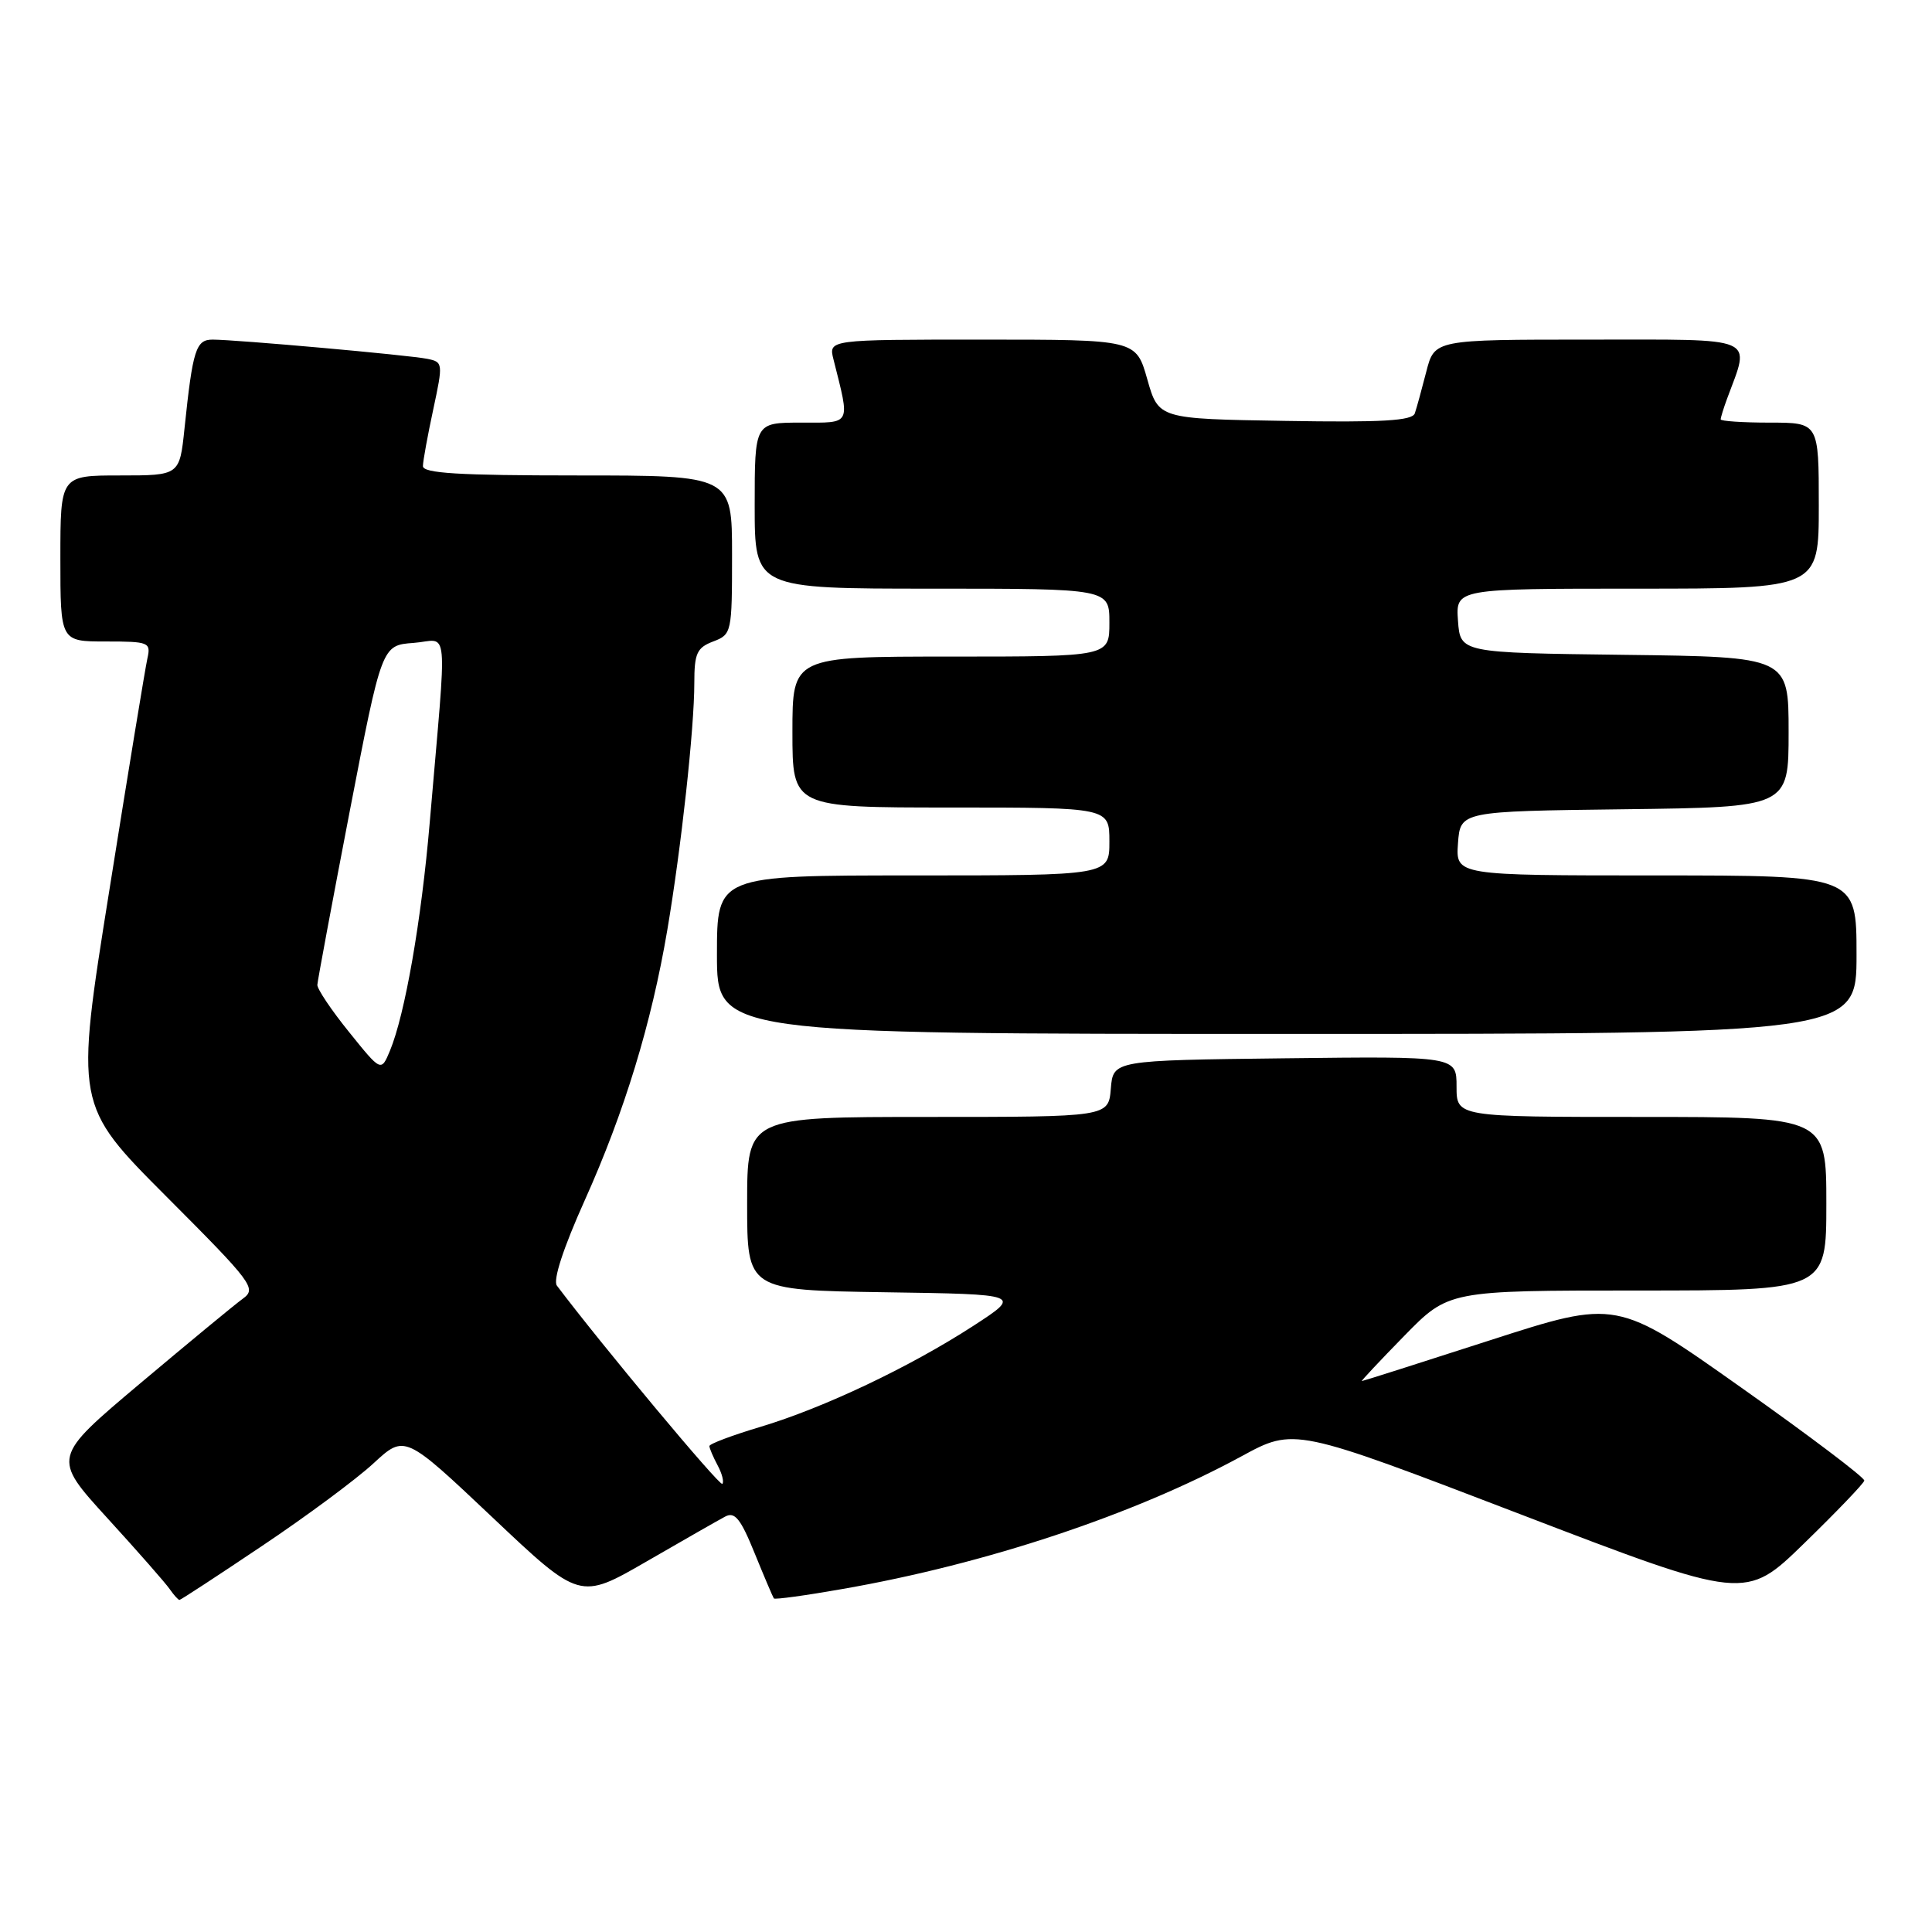 <?xml version="1.0" encoding="UTF-8" standalone="no"?>
<!DOCTYPE svg PUBLIC "-//W3C//DTD SVG 1.1//EN" "http://www.w3.org/Graphics/SVG/1.1/DTD/svg11.dtd" >
<svg xmlns="http://www.w3.org/2000/svg" xmlns:xlink="http://www.w3.org/1999/xlink" version="1.1" viewBox="0 0 256 256">
 <g >
 <path fill="currentColor"
d=" M 34.70 204.86 C 40.56 200.94 47.21 196.01 49.49 193.90 C 53.63 190.08 53.63 190.08 65.23 201.04 C 76.83 212.01 76.83 212.01 85.66 206.91 C 90.52 204.10 95.21 201.42 96.08 200.96 C 97.36 200.27 98.13 201.21 99.99 205.80 C 101.27 208.94 102.42 211.64 102.54 211.80 C 102.67 211.97 106.76 211.41 111.63 210.55 C 130.64 207.24 150.26 200.71 164.50 192.97 C 171.50 189.16 171.50 189.16 201.39 200.62 C 231.28 212.08 231.28 212.08 239.08 204.48 C 243.38 200.30 246.95 196.57 247.03 196.19 C 247.11 195.81 239.76 190.25 230.69 183.84 C 214.21 172.18 214.21 172.18 197.45 177.59 C 188.23 180.57 180.58 183.00 180.45 183.00 C 180.32 183.00 182.85 180.30 186.08 177.00 C 191.95 171.00 191.95 171.00 216.98 171.00 C 242.00 171.00 242.00 171.00 242.00 159.50 C 242.00 148.00 242.00 148.00 217.50 148.00 C 193.00 148.00 193.00 148.00 193.00 143.98 C 193.00 139.96 193.00 139.96 170.25 140.23 C 147.50 140.50 147.50 140.50 147.19 144.25 C 146.88 148.00 146.88 148.00 122.94 148.00 C 99.00 148.00 99.00 148.00 99.00 159.48 C 99.00 170.95 99.00 170.95 117.21 171.23 C 135.41 171.50 135.41 171.50 128.96 175.69 C 120.50 181.17 109.15 186.55 100.75 189.07 C 97.04 190.18 94.00 191.32 94.00 191.61 C 94.00 191.90 94.49 193.04 95.08 194.15 C 95.68 195.26 95.96 196.38 95.71 196.62 C 95.36 196.97 79.68 178.17 73.79 170.35 C 73.25 169.63 74.64 165.37 77.48 159.05 C 82.75 147.32 86.32 135.62 88.42 123.24 C 90.27 112.32 92.00 96.52 92.00 90.51 C 92.00 86.57 92.34 85.82 94.50 85.00 C 96.95 84.07 97.00 83.83 97.00 73.52 C 97.00 63.00 97.00 63.00 76.50 63.00 C 60.75 63.00 56.01 62.71 56.04 61.75 C 56.05 61.06 56.67 57.68 57.41 54.24 C 58.72 48.13 58.70 47.97 56.63 47.55 C 54.21 47.05 31.24 45.00 28.17 45.00 C 25.96 45.00 25.54 46.31 24.45 56.75 C 23.80 63.00 23.80 63.00 15.90 63.00 C 8.00 63.00 8.00 63.00 8.00 74.00 C 8.00 85.00 8.00 85.00 14.02 85.00 C 19.74 85.00 20.01 85.11 19.53 87.25 C 19.25 88.49 16.98 102.31 14.49 117.96 C 9.94 146.41 9.94 146.41 22.04 158.54 C 33.50 170.02 34.03 170.74 32.18 172.08 C 31.10 172.86 24.98 177.92 18.56 183.32 C 6.91 193.13 6.91 193.13 14.20 201.13 C 18.22 205.53 21.95 209.78 22.49 210.57 C 23.04 211.36 23.62 212.00 23.78 212.00 C 23.94 212.00 28.85 208.79 34.70 204.86 Z  M 246.00 126.50 C 246.00 116.00 246.00 116.00 219.44 116.00 C 192.89 116.00 192.89 116.00 193.19 111.75 C 193.50 107.50 193.50 107.50 215.25 107.23 C 237.00 106.96 237.00 106.96 237.00 97.00 C 237.00 87.04 237.00 87.04 215.25 86.77 C 193.50 86.50 193.50 86.50 193.19 82.25 C 192.89 78.00 192.89 78.00 216.94 78.00 C 241.00 78.00 241.00 78.00 241.00 67.00 C 241.00 56.00 241.00 56.00 234.50 56.00 C 230.93 56.00 228.00 55.80 228.00 55.57 C 228.00 55.33 228.38 54.09 228.85 52.82 C 231.94 44.45 233.22 45.00 210.56 45.00 C 190.08 45.00 190.08 45.00 188.99 49.25 C 188.39 51.59 187.71 54.07 187.47 54.77 C 187.14 55.75 183.17 55.99 170.28 55.77 C 153.51 55.50 153.51 55.50 152.02 50.25 C 150.53 45.00 150.53 45.00 130.15 45.00 C 109.78 45.00 109.78 45.00 110.44 47.62 C 112.66 56.47 112.90 56.00 106.12 56.00 C 100.00 56.00 100.00 56.00 100.00 67.00 C 100.00 78.00 100.00 78.00 123.50 78.00 C 147.00 78.00 147.00 78.00 147.00 82.50 C 147.00 87.00 147.00 87.00 126.00 87.00 C 105.00 87.00 105.00 87.00 105.00 97.00 C 105.00 107.00 105.00 107.00 126.00 107.00 C 147.00 107.00 147.00 107.00 147.00 111.50 C 147.00 116.00 147.00 116.00 121.00 116.00 C 95.00 116.00 95.00 116.00 95.00 126.50 C 95.00 137.00 95.00 137.00 170.50 137.00 C 246.00 137.00 246.00 137.00 246.00 126.50 Z  M 46.26 136.76 C 43.92 133.87 42.03 131.05 42.05 130.50 C 42.08 129.95 44.01 119.60 46.34 107.50 C 50.59 85.50 50.59 85.50 54.79 85.19 C 59.55 84.84 59.27 81.72 56.94 109.00 C 55.83 122.02 53.66 134.43 51.67 139.23 C 50.50 142.03 50.50 142.03 46.26 136.76 Z "/>
</g>
</svg>